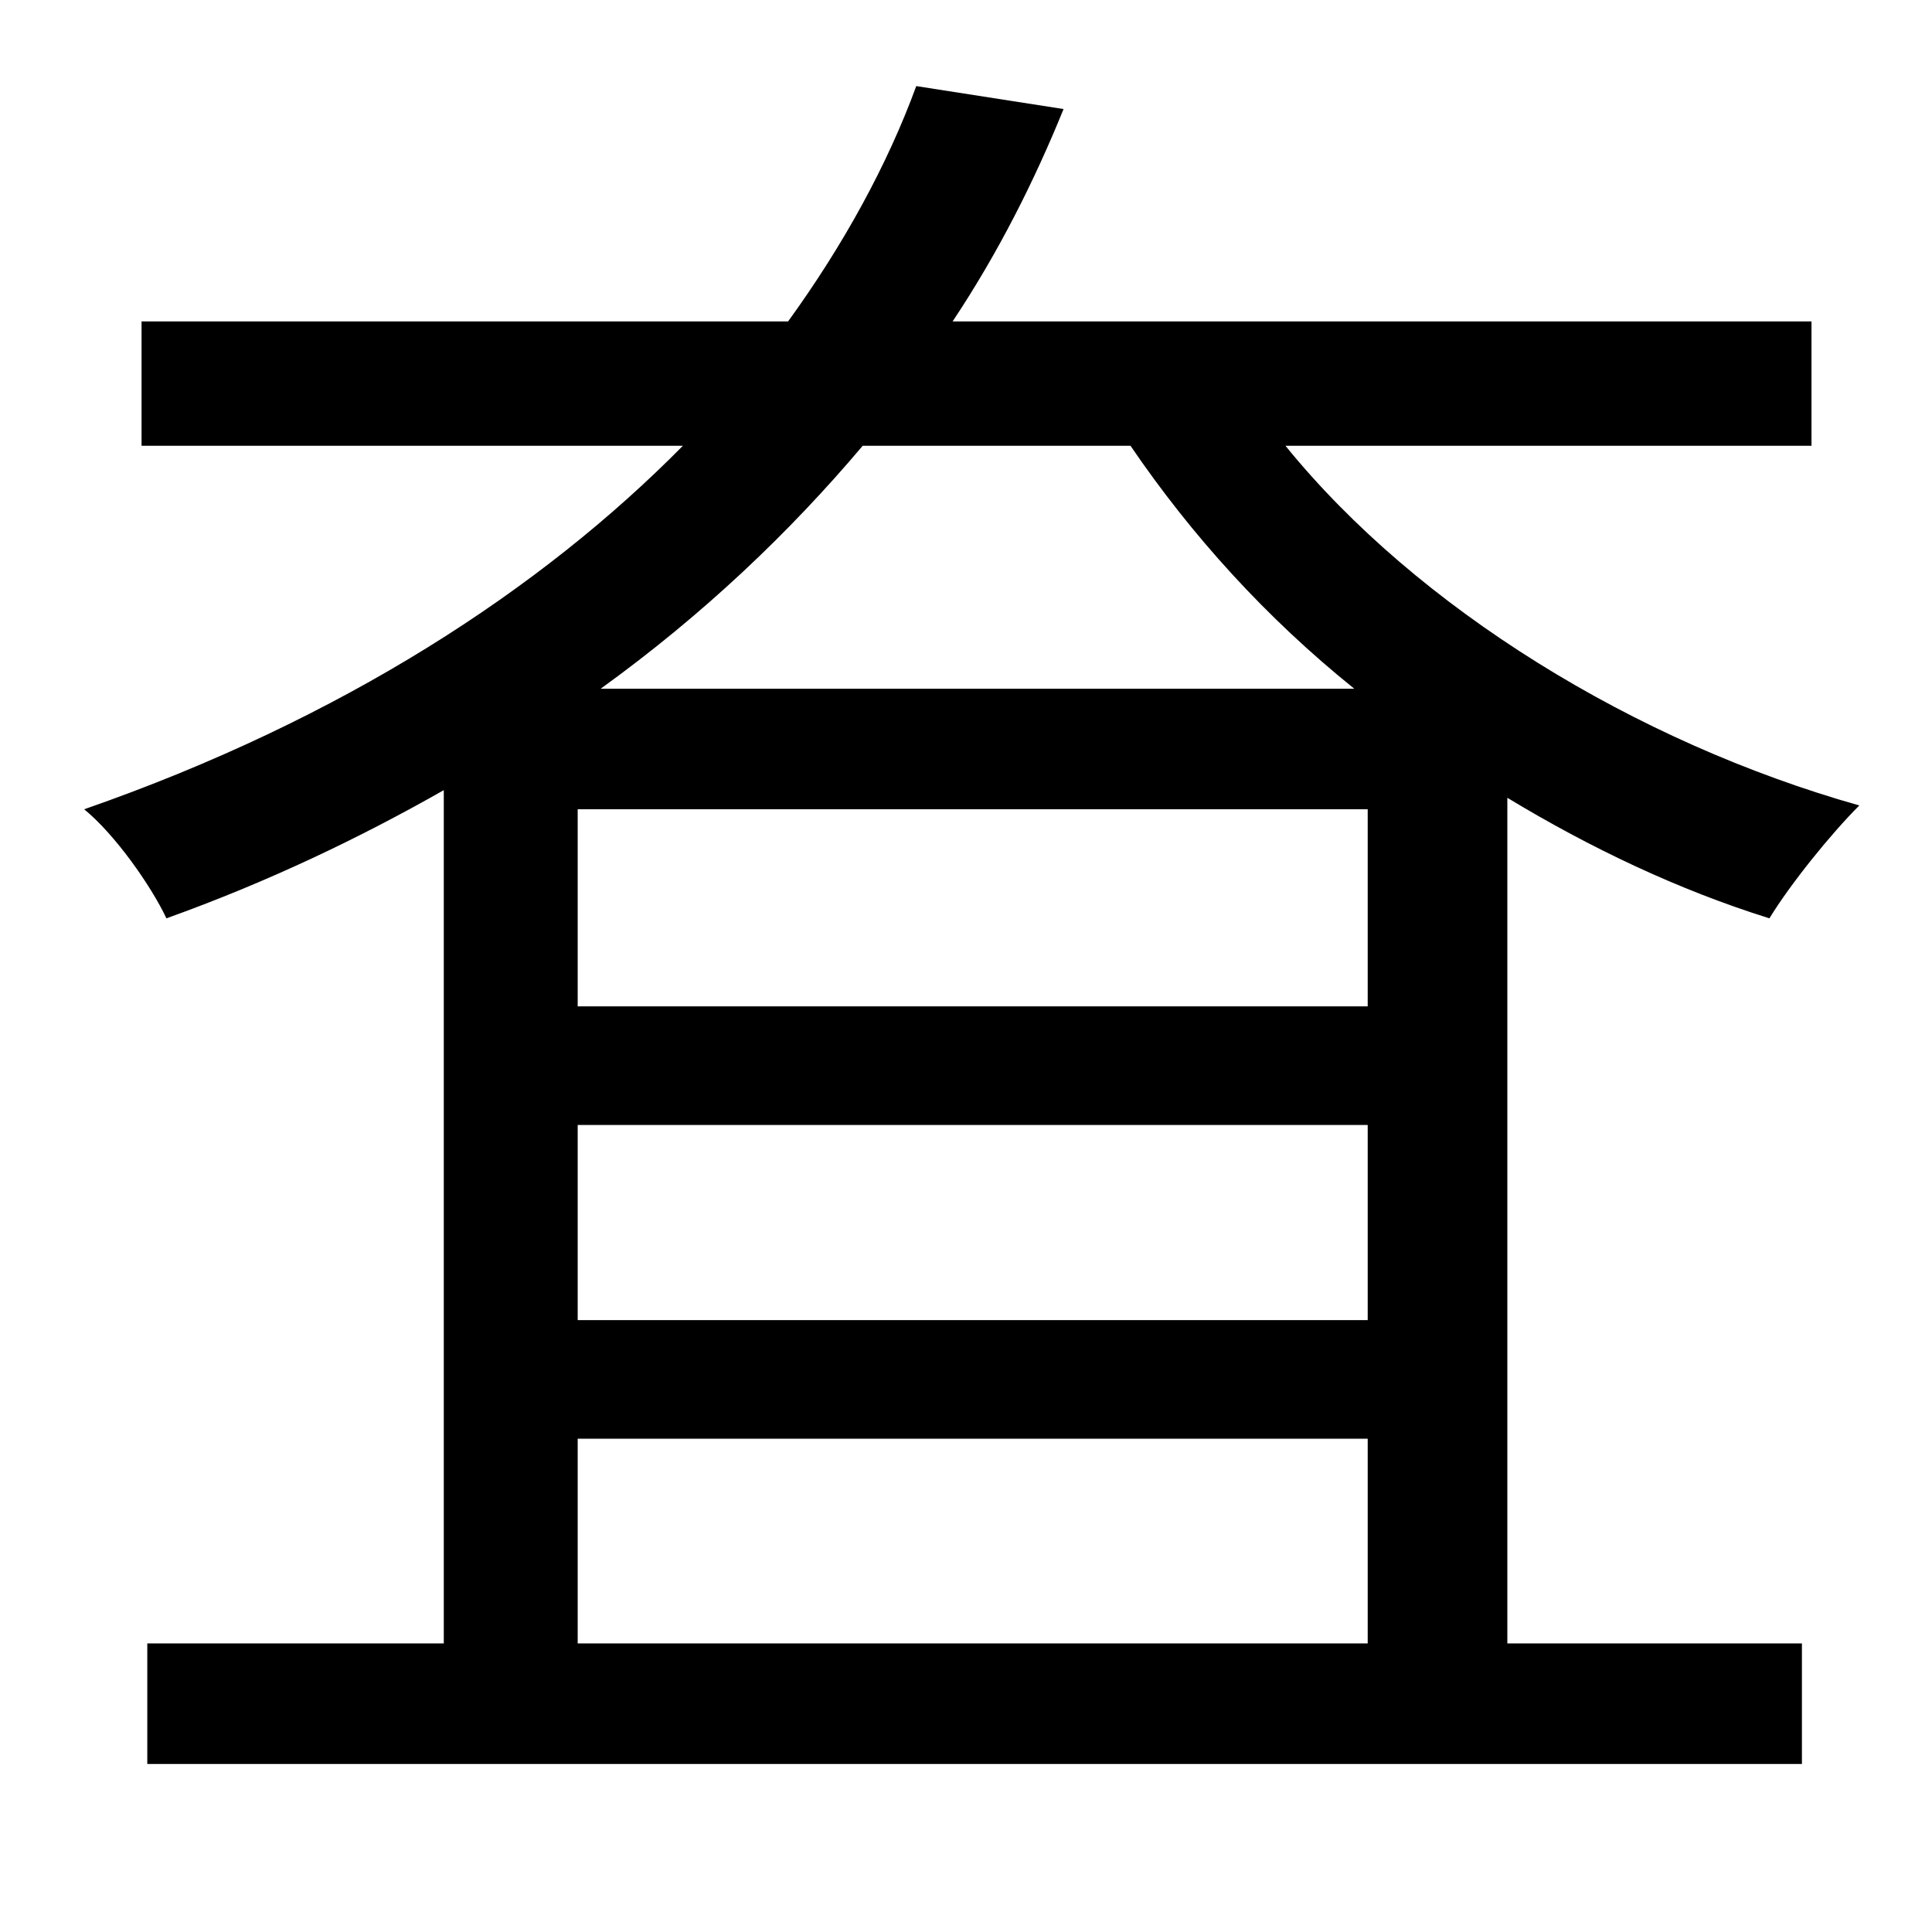 <?xml version="1.0" standalone="no"?>
<!DOCTYPE svg PUBLIC "-//W3C//DTD SVG 1.1//EN" "http://www.w3.org/Graphics/SVG/1.1/DTD/svg11.dtd" >
<svg xmlns="http://www.w3.org/2000/svg" xmlns:xlink="http://www.w3.org/1999/xlink" version="1.1" viewBox="-10 0 1010 1000">
   <path fill="currentColor"
d="M304 360h394c-46 -37 -85 -80 -117 -127h-140c-38 45 -83 88 -137 127zM292 859h413v-107h-413v107zM705 526v-103h-413v103h413zM705 690v-102h-413v102h413zM937 233h-275c69 85 183 155 300 188c-15 15 -36 41 -47 59c-48 -15 -94 -37 -137 -63v442h154v63h-865v-63
h155v-446c-44 25 -92 48 -145 67c-8 -17 -27 -44 -43 -57c135 -47 239 -115 313 -190h-283v-65h338c29 -40 52 -82 67 -123l77 12c-15 37 -34 75 -58 111h449v65z" />
</svg>
